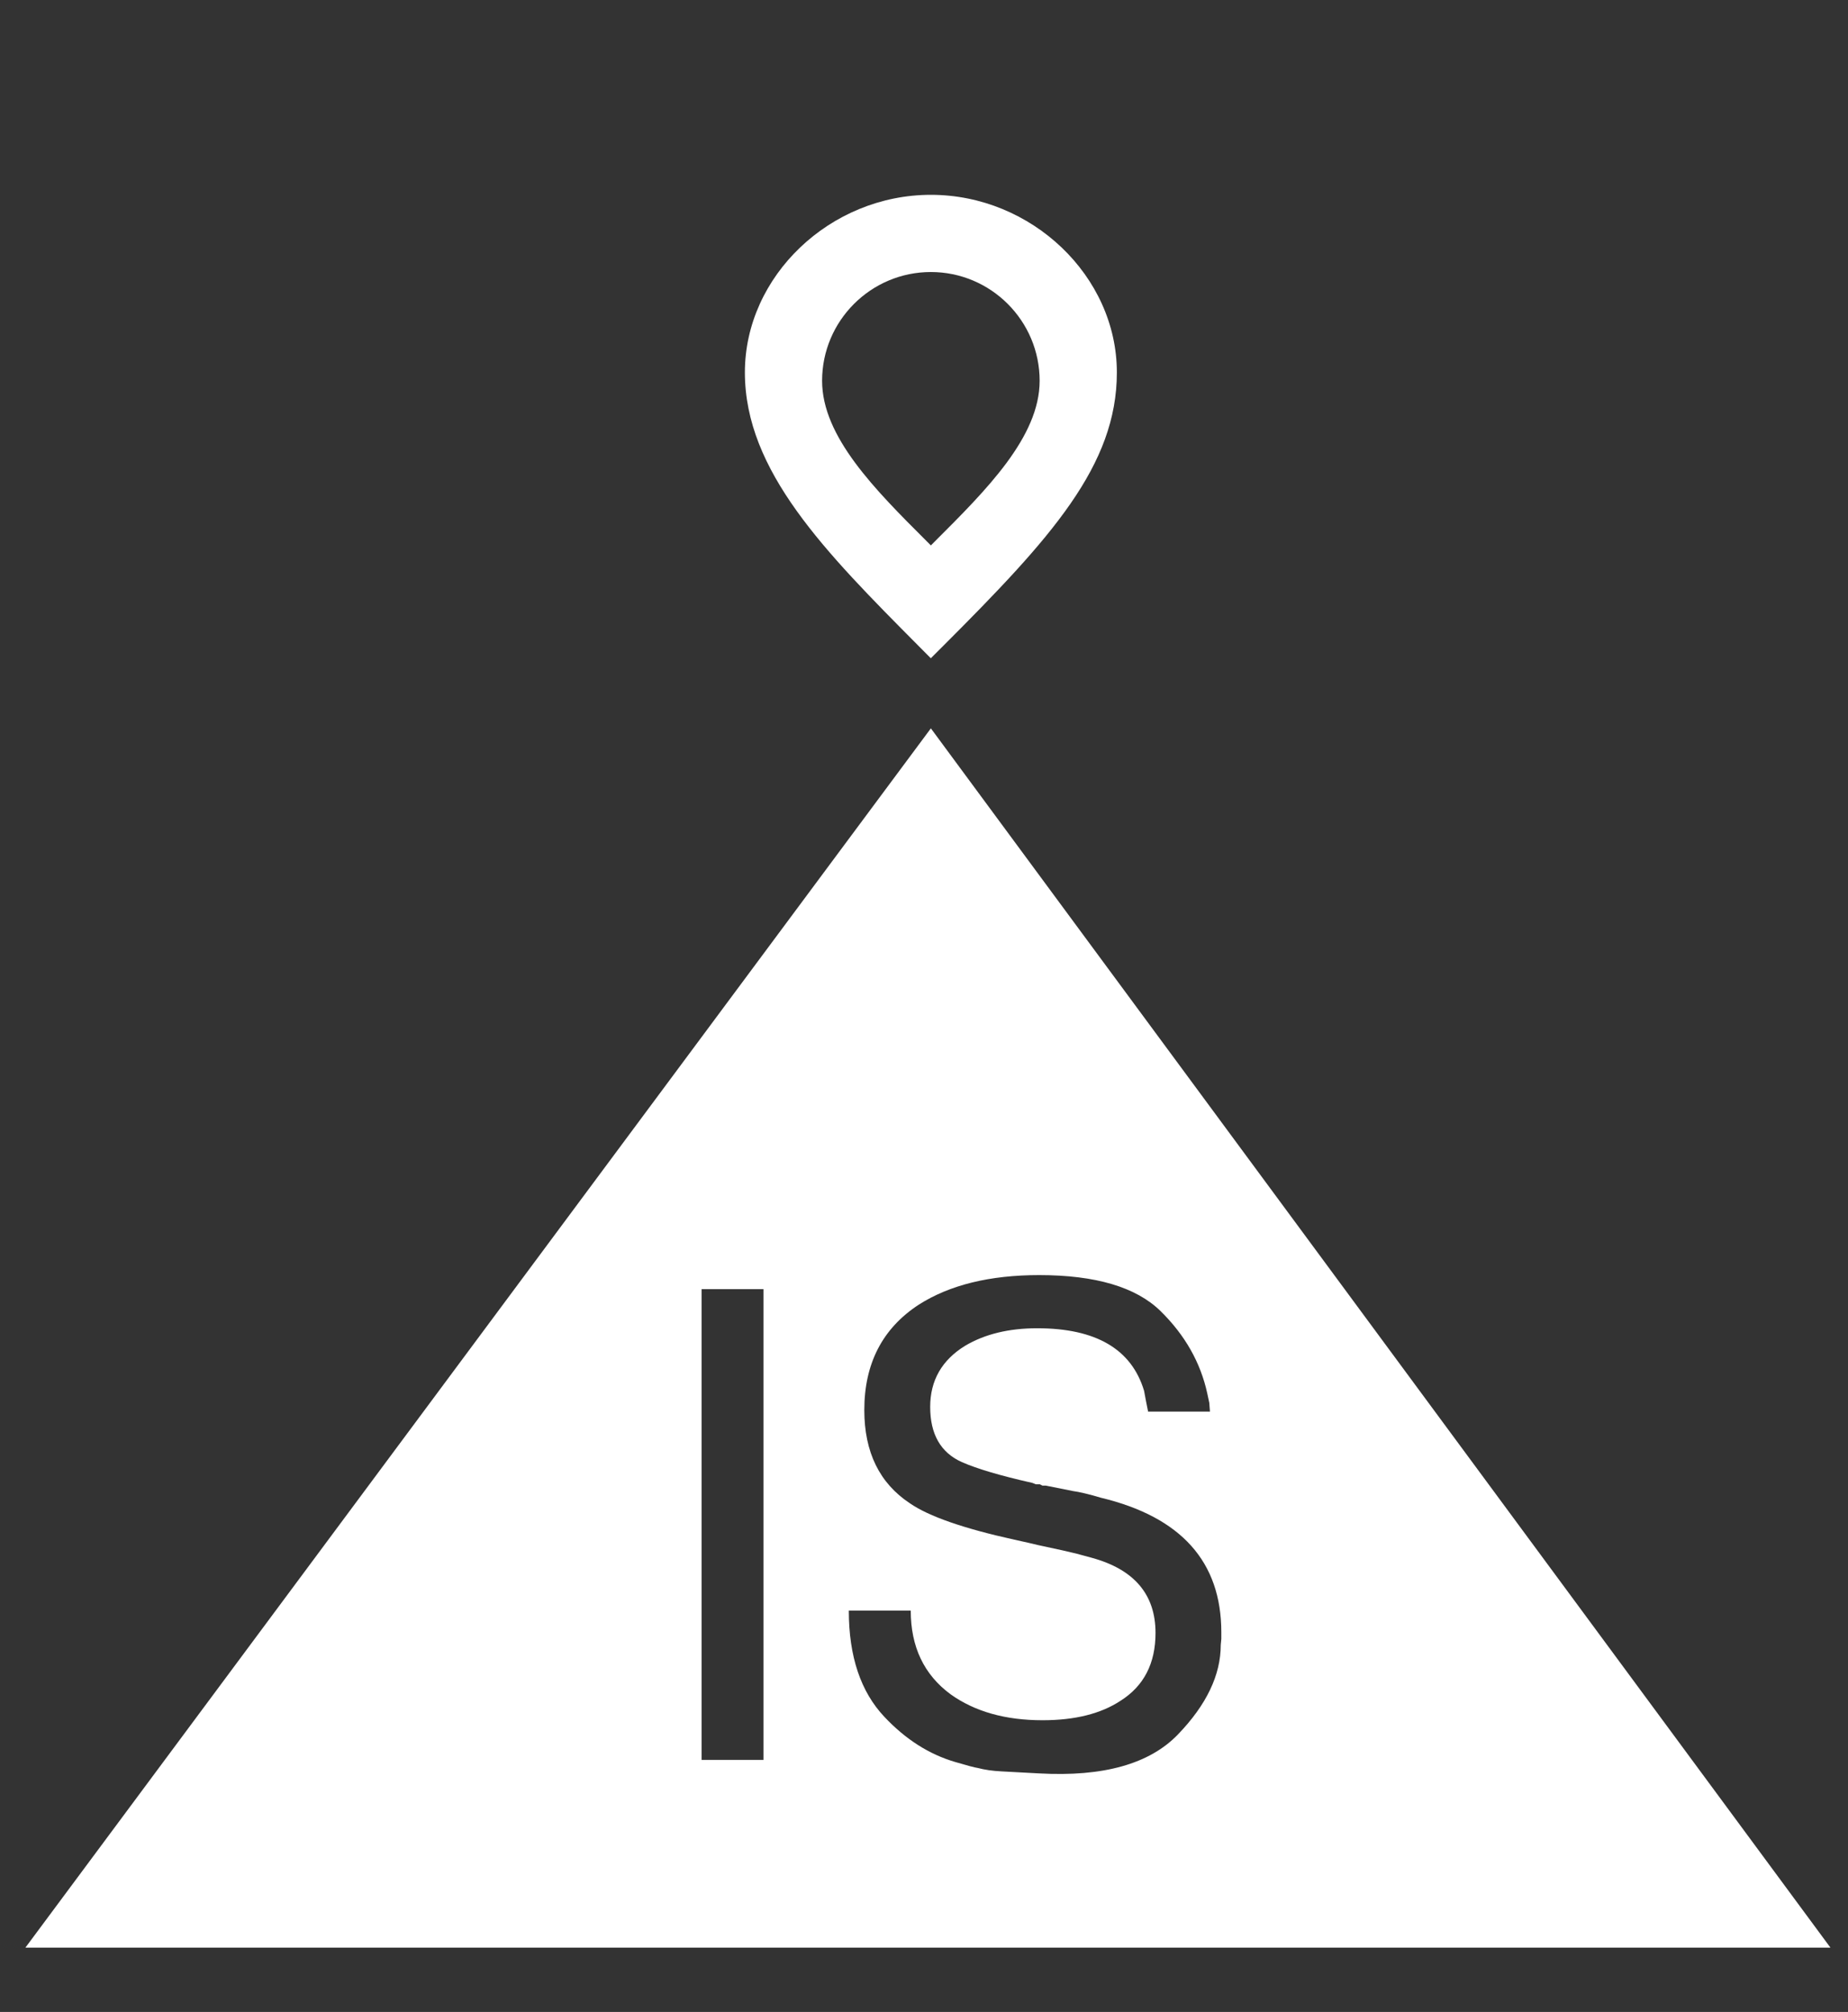 <?xml version="1.0" encoding="utf-8"?>
<!-- Generator: Adobe Illustrator 16.0.0, SVG Export Plug-In . SVG Version: 6.00 Build 0)  -->
<!DOCTYPE svg PUBLIC "-//W3C//DTD SVG 1.1//EN" "http://www.w3.org/Graphics/SVG/1.1/DTD/svg11.dtd">
<svg version="1.1" id="Layer_1" xmlns="http://www.w3.org/2000/svg" xmlns:xlink="http://www.w3.org/1999/xlink" x="0px" y="0px"
	 width="105.333px" height="114.684px" viewBox="0 0 105.333 114.684" enable-background="new 0 0 105.333 114.684"
	 xml:space="preserve">
<rect x="0" y="0" width="105.333" height="114.684" fill="#333333" stroke="none"/>
<path fill="#FFFFFF" d="M53.058,11.105c-5.746,0-10.601,4.637-10.601,10.123c0,5.626,4.584,10.24,9.891,15.582l0.707,0.712
	l0.71-0.709c6.155-6.155,9.894-10.276,9.894-15.584C63.659,15.741,58.804,11.105,53.058,11.105z M53.299,30.847l-0.241,0.243
	l-0.243-0.244c-2.929-2.924-5.957-5.947-5.957-9.14c0-3.419,2.781-6.2,6.2-6.2s6.2,2.781,6.2,6.2
	C59.258,24.899,56.229,27.922,53.299,30.847z"/>
<path fill="#FFFFFF" d="M53.058,41.517l-51.61,69.5h51.61h51.274L53.058,41.517z M43.516,100.316H39.99V73.483h3.526V100.316z
	 M69.581,93.764c0,1.712-0.813,3.412-2.436,5.098c-1.623,1.688-4.262,2.428-7.916,2.224l-2.146-0.115
	c-0.512-0.026-0.957-0.09-1.342-0.192c-0.179-0.025-0.613-0.141-1.303-0.345c-1.482-0.435-2.824-1.291-4.025-2.567
	c-1.355-1.432-2.032-3.45-2.032-6.058h3.53v-0.001c0,2.058,0.753,3.646,2.261,4.762c1.381,0.991,3.131,1.486,5.252,1.486
	c1.84,0,3.322-0.37,4.445-1.11c1.33-0.842,1.994-2.13,1.994-3.865c0-2.194-1.214-3.624-3.642-4.287l-0.845-0.229l-0.805-0.19
	l-1.418-0.307c-0.307-0.076-0.754-0.179-1.342-0.306c-2.889-0.638-4.868-1.327-5.941-2.067c-1.738-1.146-2.606-2.921-2.606-5.319
	c0-2.653,1.035-4.657,3.105-6.009c1.762-1.123,4.049-1.685,6.861-1.685c3.22,0,5.526,0.685,6.919,2.051
	c1.393,1.367,2.281,2.933,2.664,4.696l0.115,0.537l0.037,0.498h-3.525l-0.115-0.575l-0.115-0.613
	c-0.715-2.377-2.748-3.564-6.094-3.564c-1.611,0-2.979,0.332-4.103,0.997c-1.329,0.817-1.994,1.979-1.994,3.487
	c0,1.56,0.601,2.606,1.802,3.144c0.869,0.383,2.211,0.78,4.025,1.188l0.191,0.077h0.23l0.152,0.077h0.191l1.533,0.307
	c0.383,0.052,0.92,0.18,1.609,0.384c4.574,1.099,6.861,3.654,6.861,7.667v0.383L69.581,93.764z"/>
</svg>
